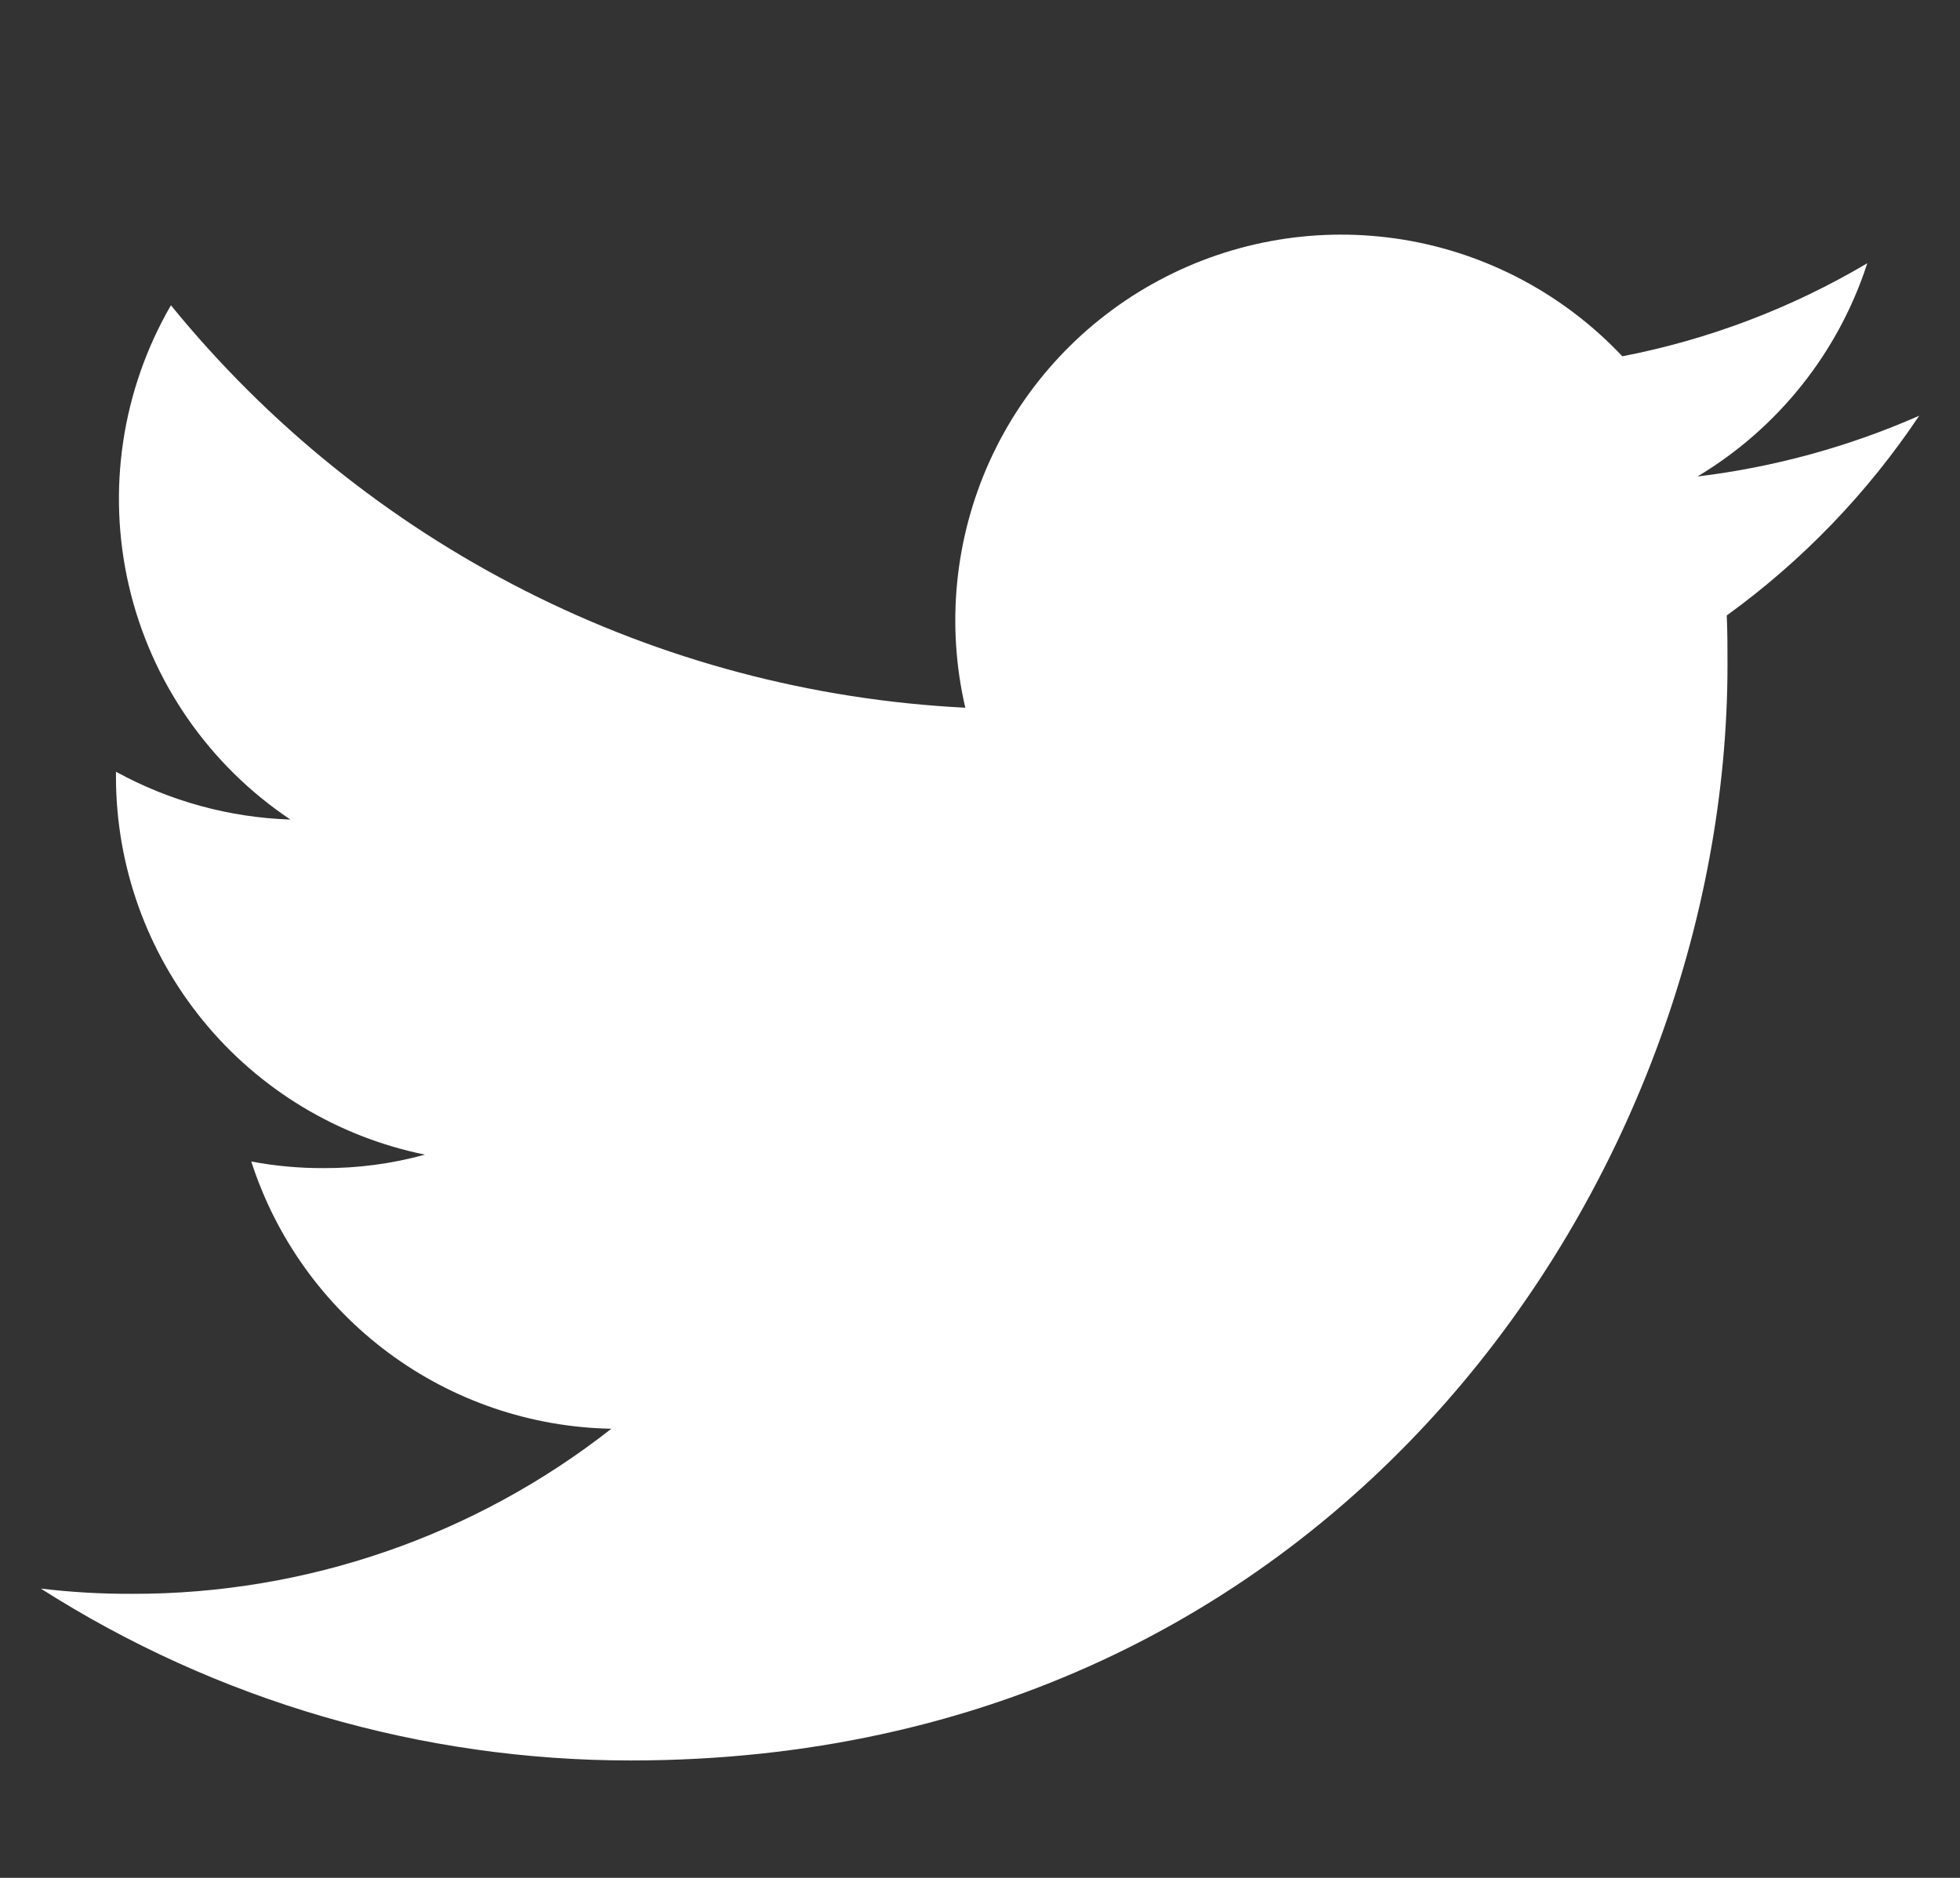 <svg width="24" height="23" viewBox="0 0 24 23" fill="none" xmlns="http://www.w3.org/2000/svg">
<rect x="0" y="0" width="24" height="23" fill="#333333" stroke="none"/>
<g clip-path="url(#clip0_54_156)">
<path d="M7.725 21.562C16.404 21.562 21.153 14.371 21.153 8.145C21.153 7.944 21.153 7.74 21.144 7.538C22.068 6.869 22.866 6.041 23.5 5.092C22.637 5.472 21.721 5.723 20.785 5.836C21.771 5.246 22.511 4.318 22.865 3.224C21.937 3.774 20.923 4.159 19.865 4.364C19.153 3.607 18.212 3.105 17.187 2.936C16.161 2.768 15.109 2.942 14.193 3.433C13.276 3.923 12.547 4.702 12.118 5.648C11.69 6.595 11.585 7.656 11.82 8.668C9.944 8.574 8.108 8.087 6.433 7.237C4.757 6.388 3.278 5.196 2.093 3.739C1.491 4.778 1.307 6.008 1.579 7.178C1.851 8.348 2.558 9.37 3.556 10.038C2.808 10.013 2.076 9.812 1.42 9.452V9.516C1.421 10.605 1.798 11.66 2.488 12.503C3.177 13.346 4.137 13.925 5.204 14.142C4.798 14.254 4.38 14.309 3.96 14.307C3.664 14.308 3.368 14.281 3.077 14.226C3.379 15.163 3.966 15.982 4.757 16.569C5.547 17.156 6.502 17.481 7.486 17.499C5.814 18.812 3.748 19.525 1.621 19.521C1.247 19.523 0.872 19.501 0.5 19.457C2.658 20.833 5.165 21.563 7.725 21.562Z" fill="white"/>
</g>
<defs>
<clipPath id="clip0_54_156">
<rect width="23" height="23" fill="white" transform="translate(0.5)"/>
</clipPath>
</defs>
</svg>
